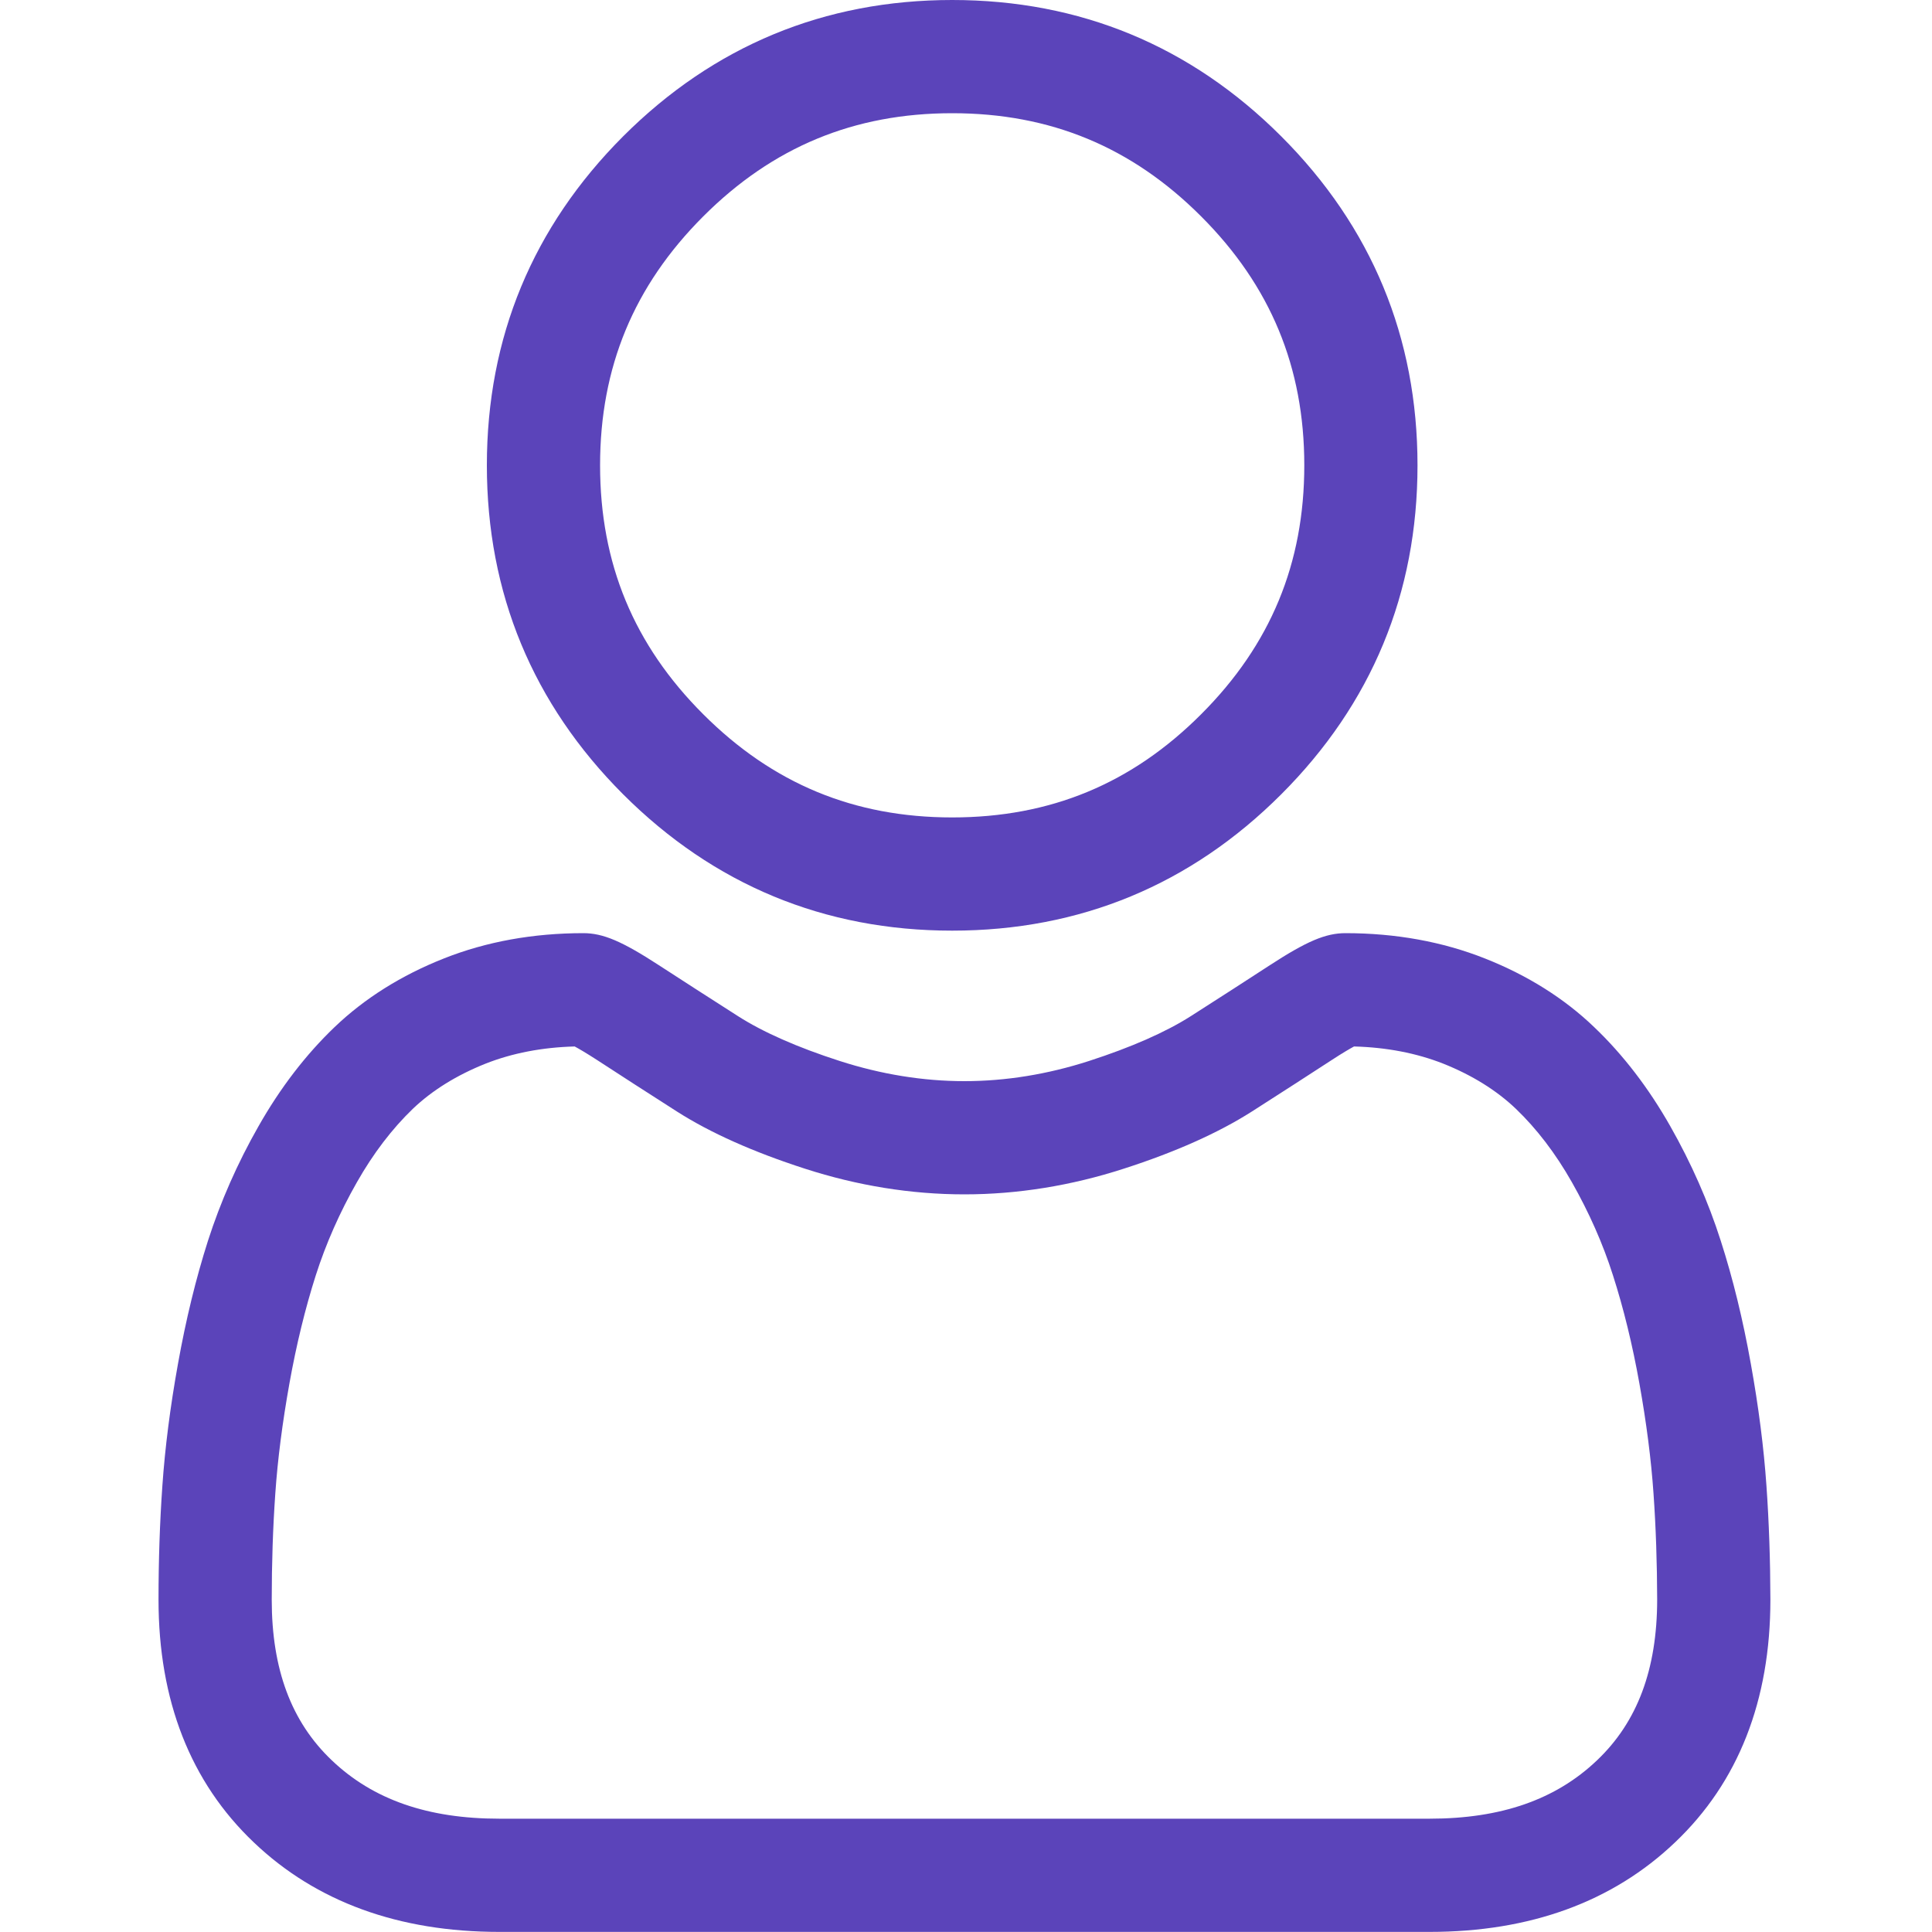 <svg width="20" height="20" viewBox="0 0 20 20" fill="none" xmlns="http://www.w3.org/2000/svg">
<path d="M9.857 9.634C11.181 9.634 12.327 9.159 13.263 8.223C14.2 7.286 14.674 6.141 14.674 4.817C14.674 3.494 14.2 2.348 13.263 1.411C12.327 0.475 11.181 0 9.857 0C8.534 0 7.388 0.475 6.451 1.411C5.515 2.348 5.04 3.493 5.04 4.817C5.04 6.141 5.515 7.287 6.451 8.223C7.388 9.159 8.534 9.634 9.857 9.634ZM7.28 2.24C7.999 1.521 8.842 1.172 9.857 1.172C10.873 1.172 11.716 1.521 12.434 2.24C13.153 2.959 13.502 3.802 13.502 4.817C13.502 5.833 13.153 6.675 12.434 7.394C11.716 8.113 10.873 8.462 9.857 8.462C8.842 8.462 7.999 8.113 7.28 7.394C6.561 6.676 6.212 5.833 6.212 4.817C6.212 3.802 6.561 2.959 7.28 2.24Z" fill="#5B44BA"/>
<path d="M18.286 15.378C18.259 14.989 18.205 14.564 18.124 14.115C18.043 13.662 17.939 13.235 17.813 12.844C17.684 12.44 17.508 12.041 17.291 11.659C17.066 11.262 16.801 10.917 16.503 10.633C16.193 10.335 15.812 10.096 15.372 9.922C14.933 9.748 14.447 9.66 13.928 9.66C13.723 9.66 13.526 9.744 13.145 9.992C12.91 10.145 12.636 10.322 12.329 10.518C12.067 10.685 11.712 10.841 11.274 10.983C10.846 11.121 10.412 11.192 9.983 11.192C9.555 11.192 9.12 11.121 8.692 10.983C8.254 10.842 7.899 10.685 7.638 10.518C7.334 10.324 7.06 10.147 6.821 9.992C6.44 9.744 6.243 9.66 6.039 9.66C5.519 9.66 5.033 9.748 4.595 9.922C4.155 10.096 3.774 10.335 3.463 10.633C3.166 10.917 2.901 11.262 2.676 11.659C2.458 12.041 2.283 12.44 2.153 12.844C2.028 13.235 1.924 13.662 1.843 14.115C1.762 14.563 1.708 14.988 1.681 15.379C1.654 15.761 1.641 16.158 1.641 16.56C1.641 17.604 1.972 18.449 2.627 19.072C3.273 19.688 4.128 19.999 5.169 19.999H14.799C15.839 19.999 16.694 19.688 17.34 19.072C17.995 18.45 18.327 17.604 18.327 16.56C18.326 16.157 18.313 15.759 18.286 15.378ZM16.532 18.223C16.105 18.63 15.538 18.827 14.799 18.827H5.169C4.429 18.827 3.862 18.63 3.435 18.223C3.016 17.825 2.813 17.28 2.813 16.56C2.813 16.185 2.825 15.815 2.85 15.46C2.874 15.111 2.923 14.729 2.996 14.322C3.068 13.92 3.16 13.543 3.269 13.202C3.374 12.874 3.517 12.55 3.695 12.238C3.864 11.94 4.059 11.685 4.273 11.479C4.474 11.287 4.728 11.13 5.026 11.011C5.302 10.902 5.612 10.842 5.949 10.833C5.99 10.855 6.063 10.897 6.182 10.974C6.423 11.131 6.7 11.31 7.007 11.506C7.353 11.727 7.799 11.926 8.332 12.098C8.876 12.274 9.432 12.364 9.983 12.364C10.534 12.364 11.09 12.274 11.634 12.098C12.168 11.926 12.613 11.727 12.96 11.506C13.274 11.305 13.544 11.131 13.785 10.974C13.903 10.897 13.976 10.855 14.017 10.833C14.354 10.842 14.664 10.902 14.941 11.011C15.239 11.13 15.492 11.287 15.693 11.479C15.908 11.685 16.103 11.94 16.272 12.238C16.449 12.55 16.593 12.874 16.697 13.201C16.807 13.543 16.899 13.92 16.971 14.322C17.044 14.729 17.093 15.112 17.117 15.46V15.46C17.142 15.814 17.154 16.184 17.155 16.56C17.154 17.28 16.951 17.825 16.532 18.223Z" fill="#5B44BA"/>
</svg>
